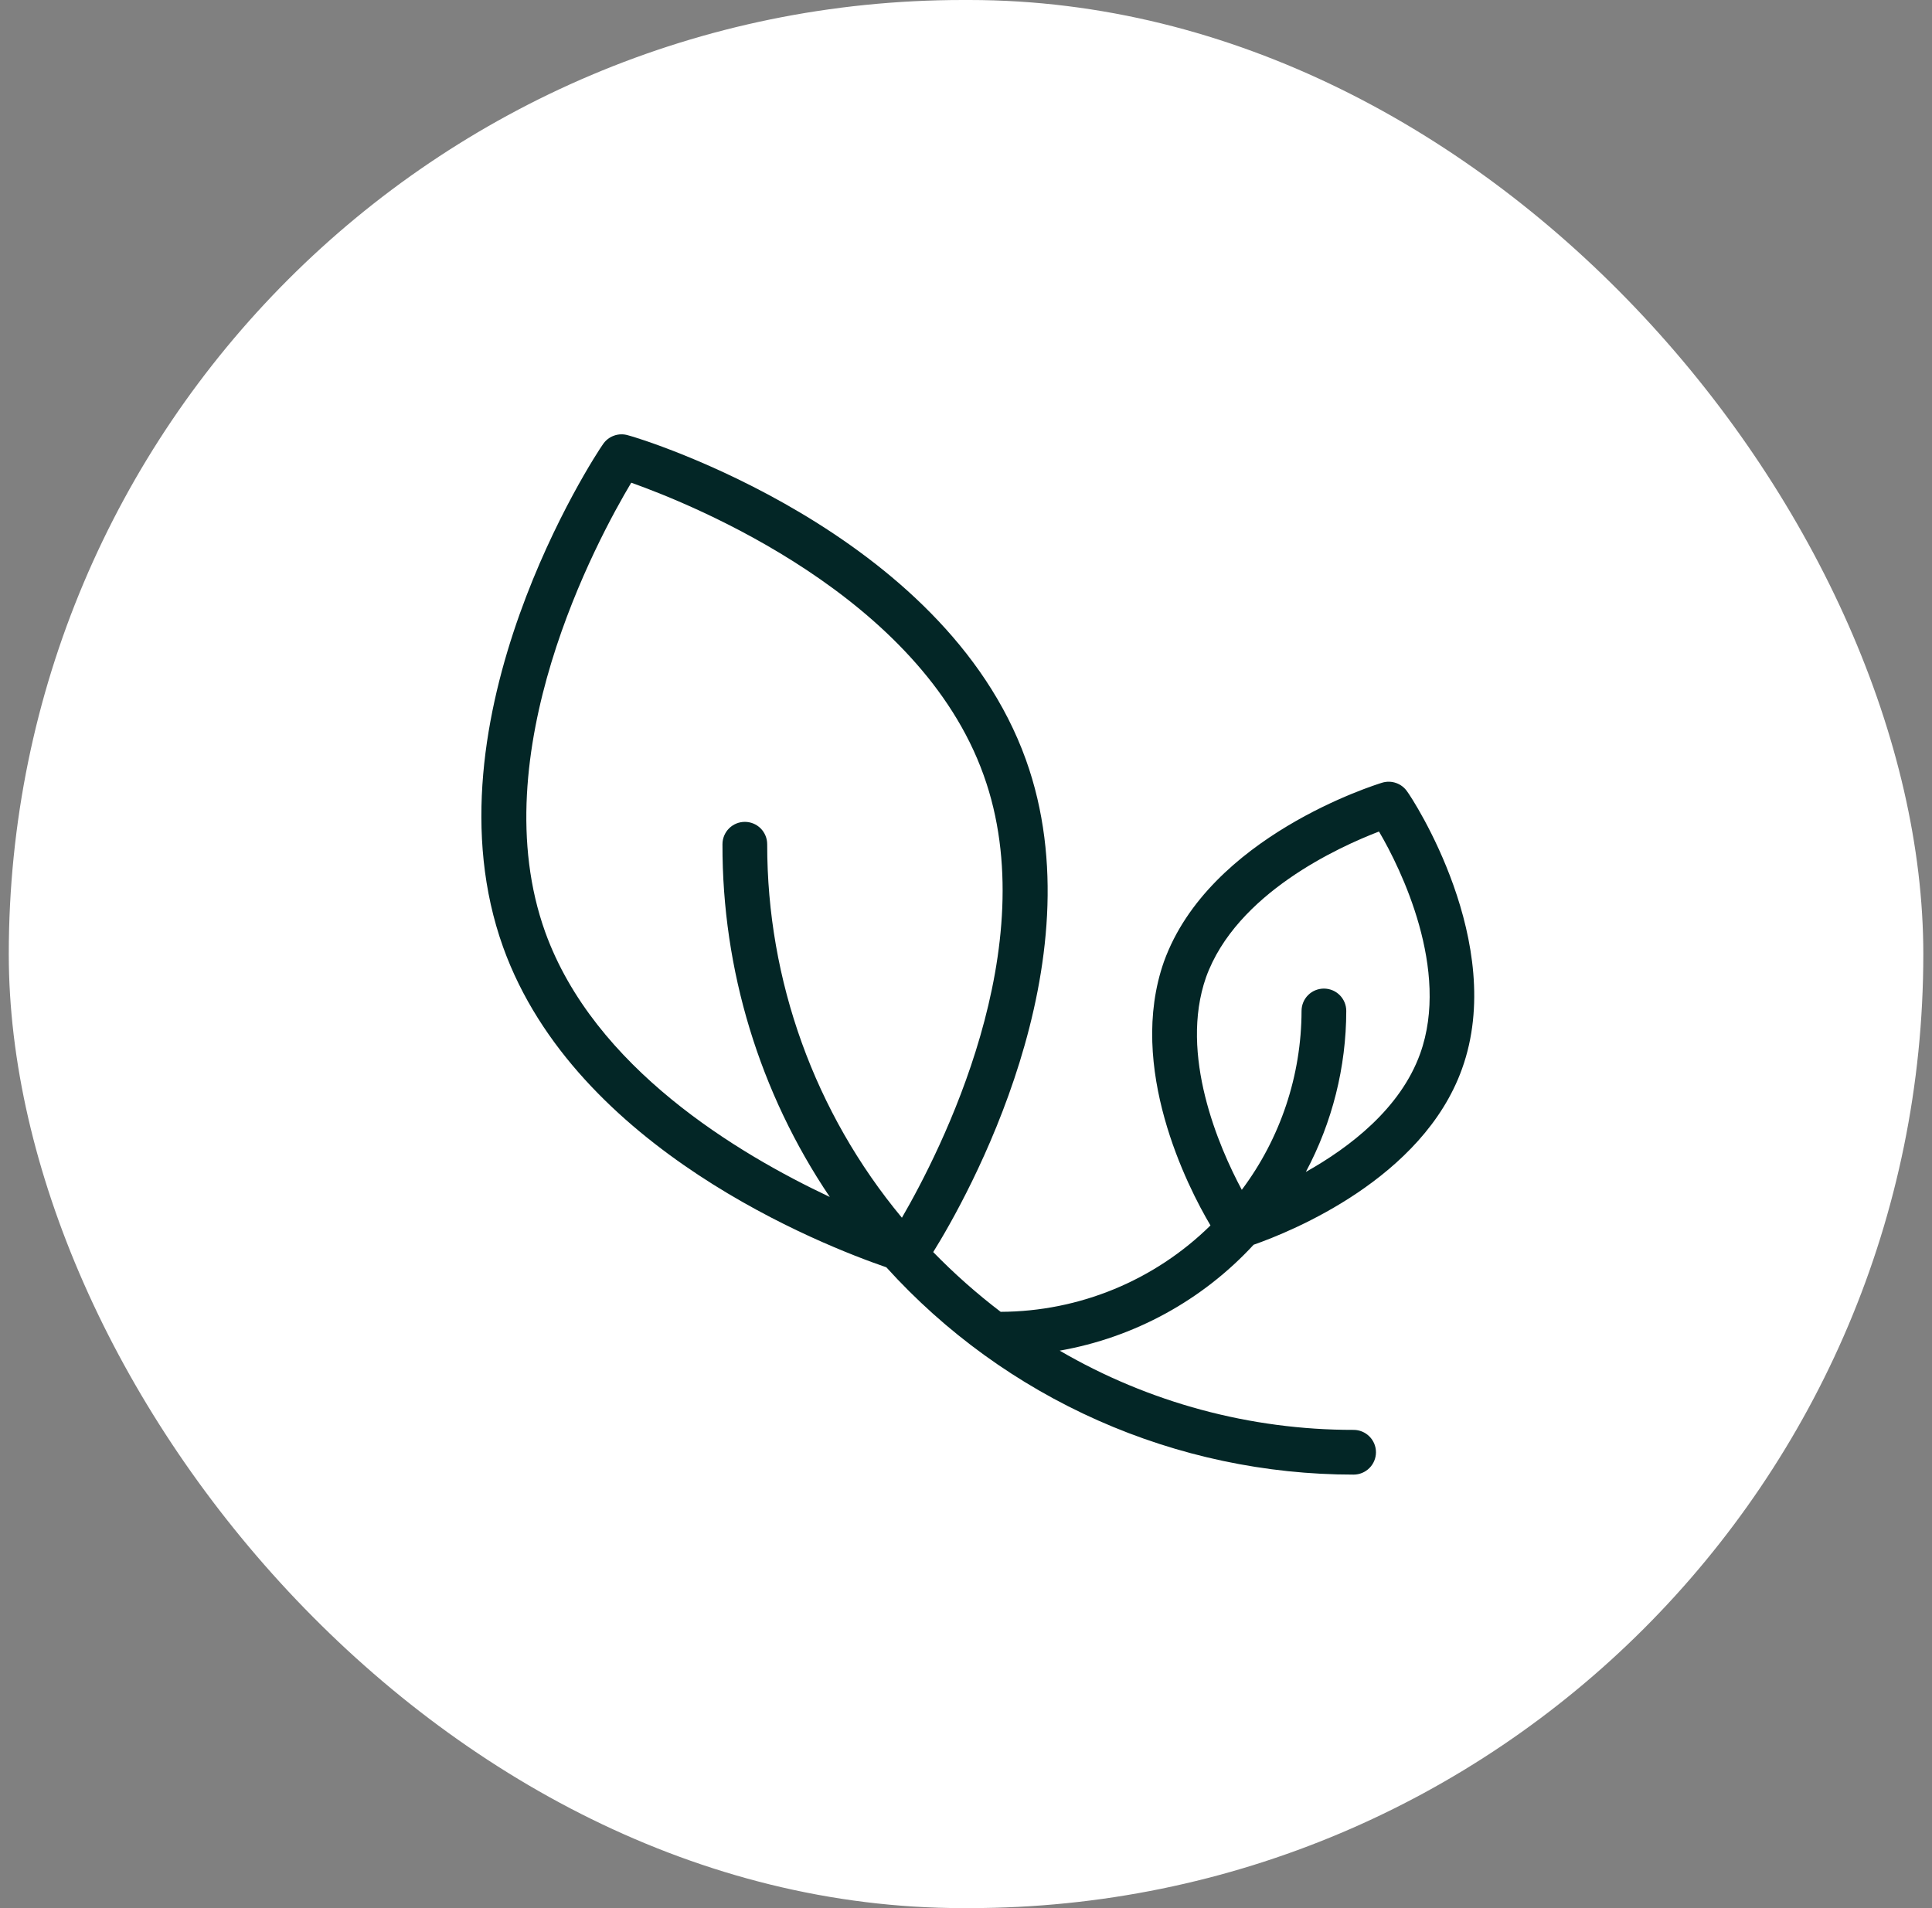 <svg width="81" height="80" viewBox="0 0 81 80" fill="none" xmlns="http://www.w3.org/2000/svg">
<rect x="0" y="0" width="81" height="80" fill="#808080" stroke="none"/>
<rect x="0.368" width="80.268" height="80" rx="40" fill="white"/>
<path d="M59 33.19C58.888 33.023 58.726 32.897 58.537 32.83C58.348 32.762 58.142 32.757 57.95 32.815C57.658 32.905 50.698 35.065 48.8 40.315C47.24 44.748 49.783 49.75 50.75 51.378C48.404 53.688 45.246 54.989 41.953 55C40.95 54.236 40.005 53.398 39.125 52.495C40.528 50.245 46.085 40.405 43.01 31.848C39.575 22.293 26.87 18.378 26.33 18.25C26.138 18.192 25.933 18.197 25.744 18.265C25.555 18.332 25.392 18.458 25.28 18.625C24.965 19.06 17.668 30.175 21.095 39.715C24.14 48.183 34.498 52.218 37.16 53.133C39.637 55.87 42.66 58.057 46.034 59.554C49.408 61.051 53.059 61.825 56.75 61.825C56.999 61.825 57.237 61.726 57.413 61.55C57.589 61.375 57.688 61.136 57.688 60.888C57.688 60.639 57.589 60.401 57.413 60.225C57.237 60.049 56.999 59.95 56.75 59.95C52.421 59.954 48.168 58.807 44.428 56.628C47.551 56.079 50.408 54.519 52.558 52.188C54.14 51.633 59.645 49.413 61.295 44.815C63.2 39.535 59.203 33.453 59 33.19ZM22.858 39.078C20.18 31.615 25.04 22.623 26.465 20.238C29.083 21.168 38.563 25 41.24 32.5C43.828 39.693 39.41 48.303 37.813 51.055C34.158 46.656 32.159 41.115 32.165 35.395C32.165 35.147 32.066 34.908 31.891 34.732C31.715 34.556 31.476 34.458 31.228 34.458C30.979 34.458 30.741 34.556 30.565 34.732C30.389 34.908 30.29 35.147 30.29 35.395C30.275 40.664 31.843 45.817 34.79 50.185C30.928 48.363 24.913 44.778 22.858 39.078ZM59.54 44.178C58.715 46.473 56.593 48.1 54.748 49.135C55.857 47.058 56.439 44.74 56.443 42.385C56.443 42.136 56.344 41.898 56.168 41.722C55.992 41.546 55.754 41.448 55.505 41.448C55.257 41.448 55.018 41.546 54.842 41.722C54.666 41.898 54.568 42.136 54.568 42.385C54.562 45.09 53.684 47.72 52.063 49.885C51.095 48.078 49.43 44.215 50.563 40.975C51.83 37.458 56.135 35.508 57.815 34.863C58.73 36.415 60.808 40.66 59.54 44.178Z" fill="#032626"/>
</svg>
